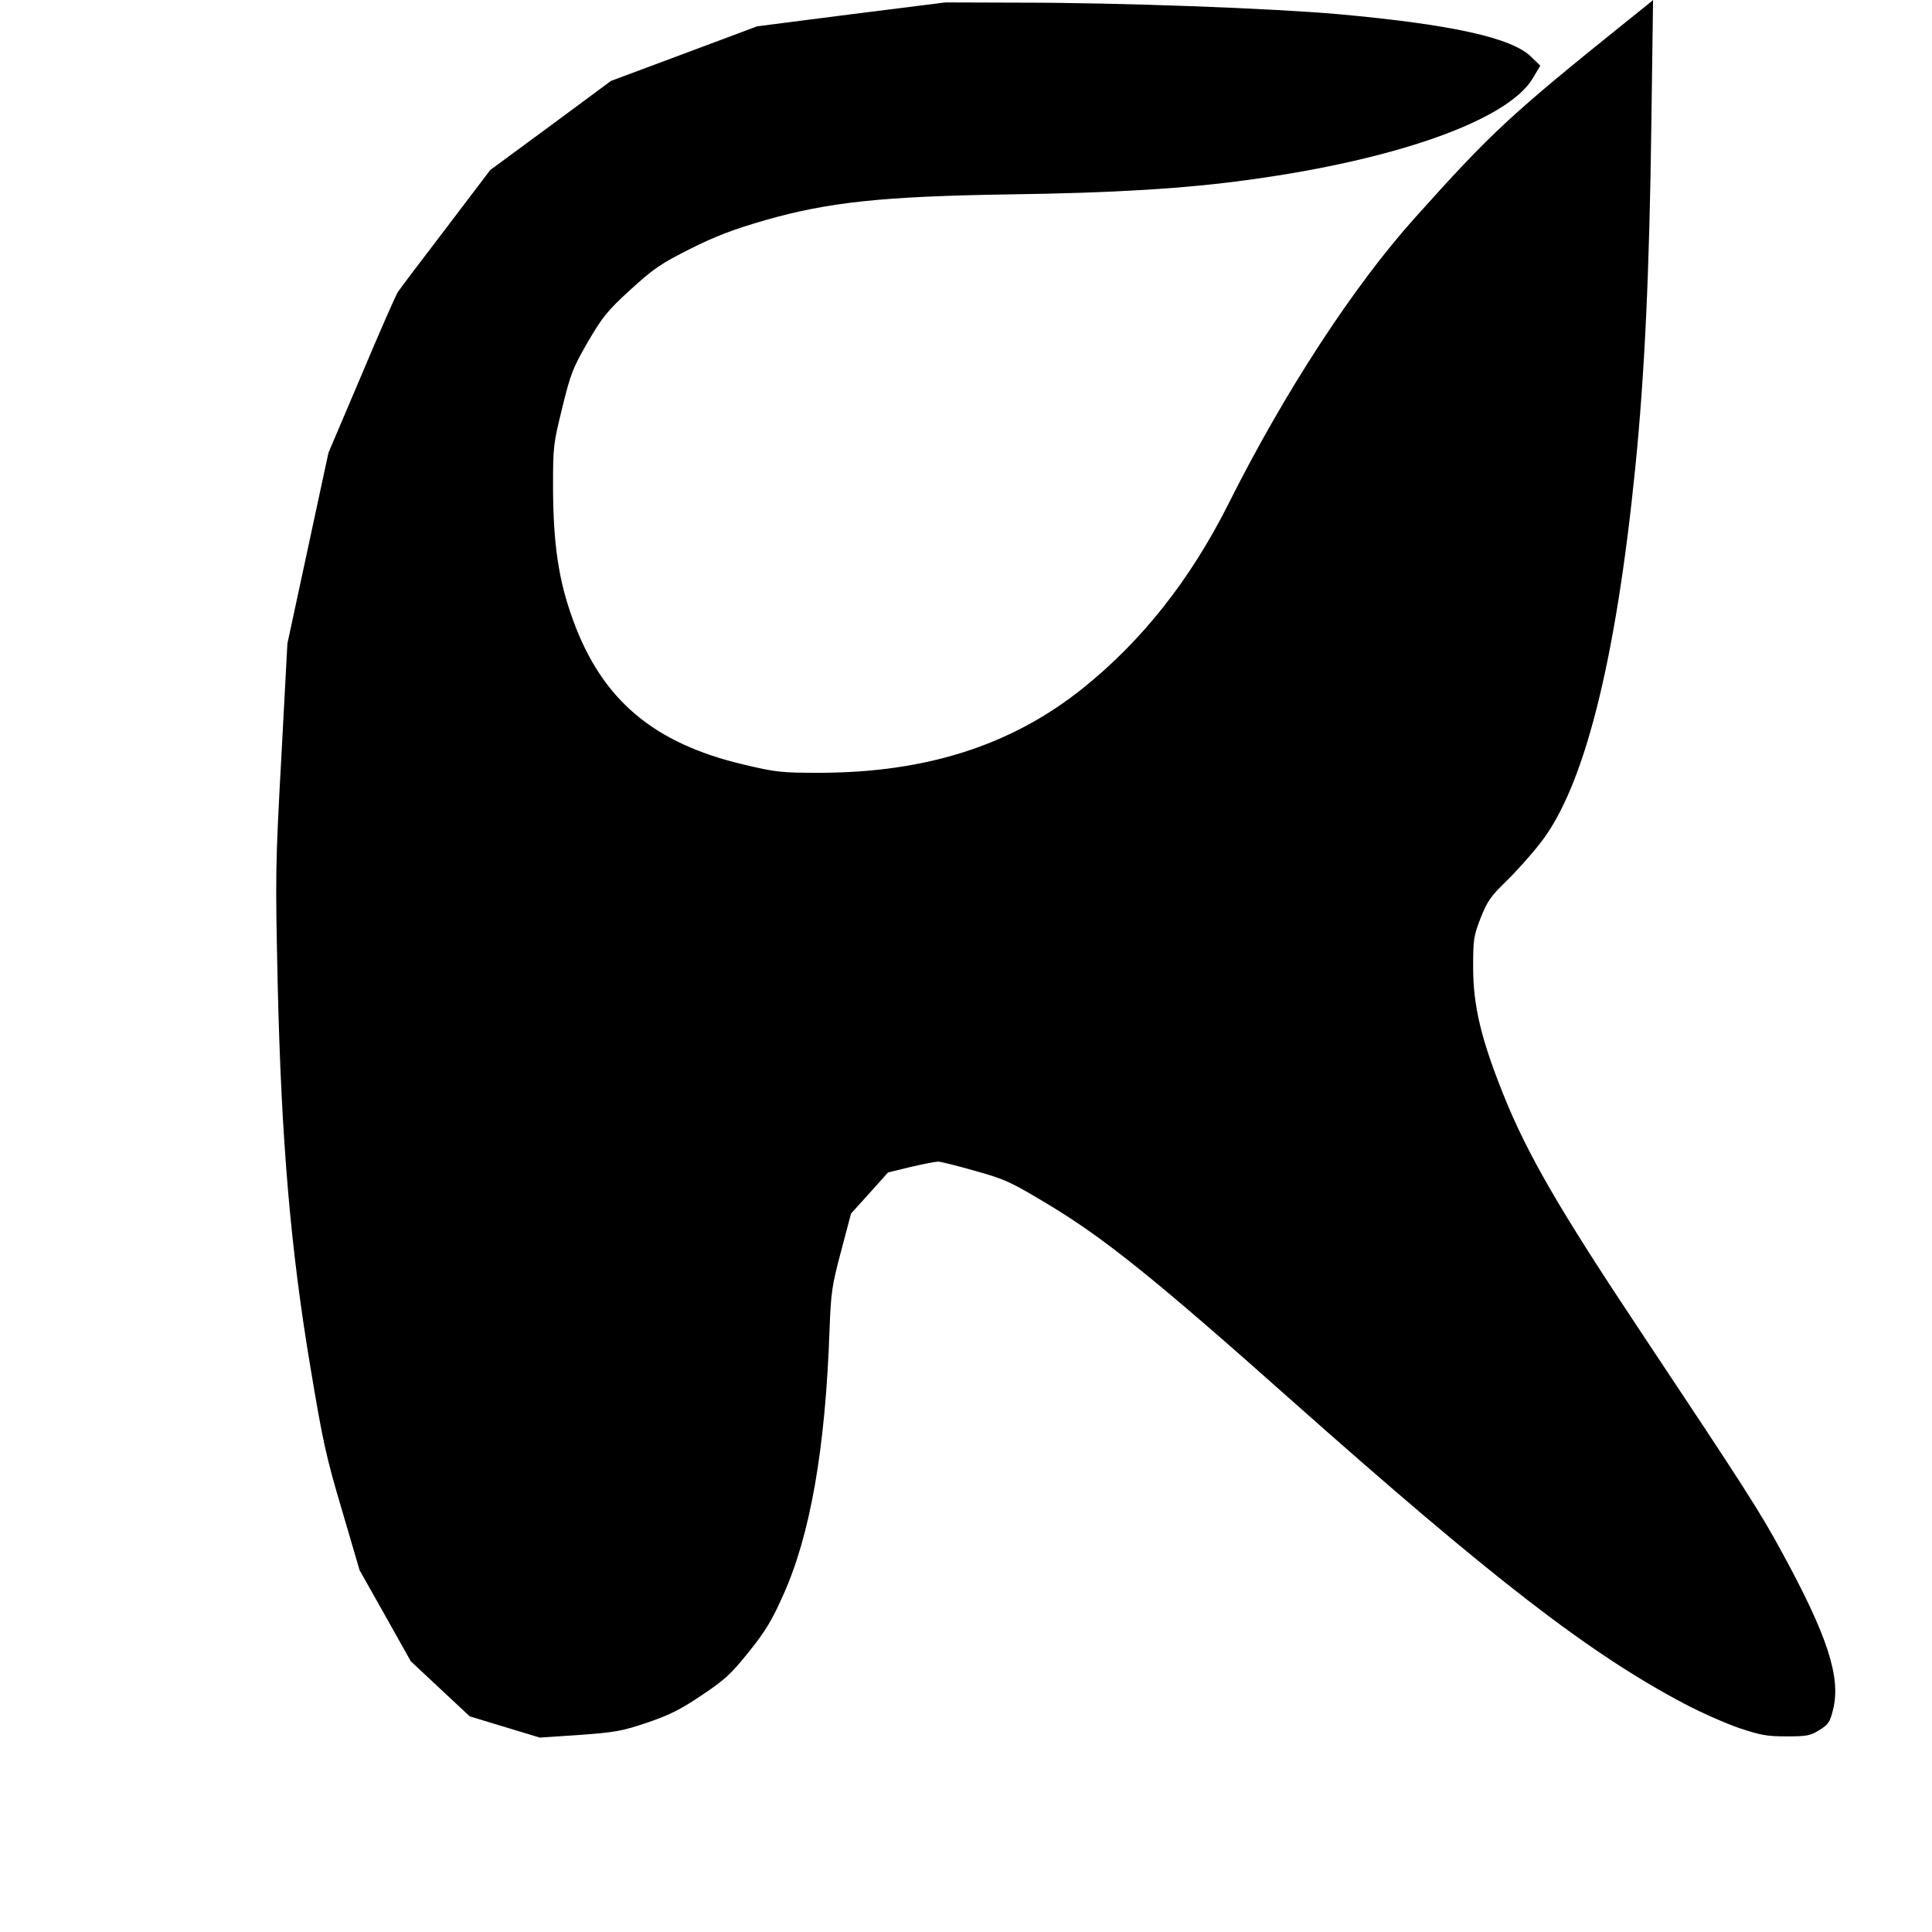 <?xml version="1.0" standalone="no"?>
<!DOCTYPE svg PUBLIC "-//W3C//DTD SVG 20010904//EN"
 "http://www.w3.org/TR/2001/REC-SVG-20010904/DTD/svg10.dtd">
<svg version="1.0" xmlns="http://www.w3.org/2000/svg"
 width="800pt" height="800pt" viewBox="0 0 800 800"
 preserveAspectRatio="xMidYMid meet">
<g transform="translate(0,800) scale(0.1,-0.1)"
fill="#000000" stroke="none">
<path d="M6745 7919 c-493 -396 -567 -465 -888 -823 -253 -282 -538 -719 -769
-1180 -159 -317 -360 -571 -608 -769 -294 -234 -645 -346 -1085 -347 -159 0
-180 2 -315 34 -374 88 -587 268 -707 598 -60 164 -82 313 -83 549 0 170 1
180 38 330 35 143 44 165 106 273 61 104 80 128 176 216 97 88 124 107 247
169 108 54 179 81 314 120 260 74 485 98 1004 106 438 6 734 24 1000 61 613
84 1070 248 1172 420 l31 52 -38 37 c-80 79 -332 134 -795 176 -280 25 -909
48 -1315 48 l-315 1 -390 -49 -390 -50 -302 -113 -303 -113 -250 -185 -250
-184 -183 -241 c-101 -132 -191 -251 -200 -265 -9 -14 -77 -169 -151 -345
l-136 -320 -85 -395 -85 -395 -25 -470 c-25 -453 -25 -487 -15 -945 15 -642
53 -1092 136 -1585 50 -301 64 -366 130 -588 l73 -249 106 -188 106 -189 122
-114 122 -114 145 -44 145 -44 165 11 c149 11 176 16 280 51 91 31 138 54 225
113 96 64 121 87 195 179 69 86 96 130 143 236 112 248 175 606 192 1100 6
157 10 182 48 325 l41 155 77 85 76 85 94 23 c52 12 103 22 114 22 11 0 81
-18 155 -39 125 -35 147 -46 305 -141 229 -138 443 -310 1008 -813 827 -734
1225 -1042 1620 -1251 70 -37 174 -83 230 -102 87 -29 114 -34 195 -34 85 0
99 3 137 27 37 23 43 33 56 87 32 132 -25 305 -211 646 -92 170 -152 263 -589
920 -333 500 -467 731 -566 978 -92 230 -125 367 -125 526 0 116 2 130 31 205
28 70 42 90 106 152 40 39 104 110 141 158 181 230 312 748 393 1551 39 387
59 811 67 1433 4 279 7 507 7 507 0 -1 -45 -37 -100 -81z"/>
</g>
</svg>
